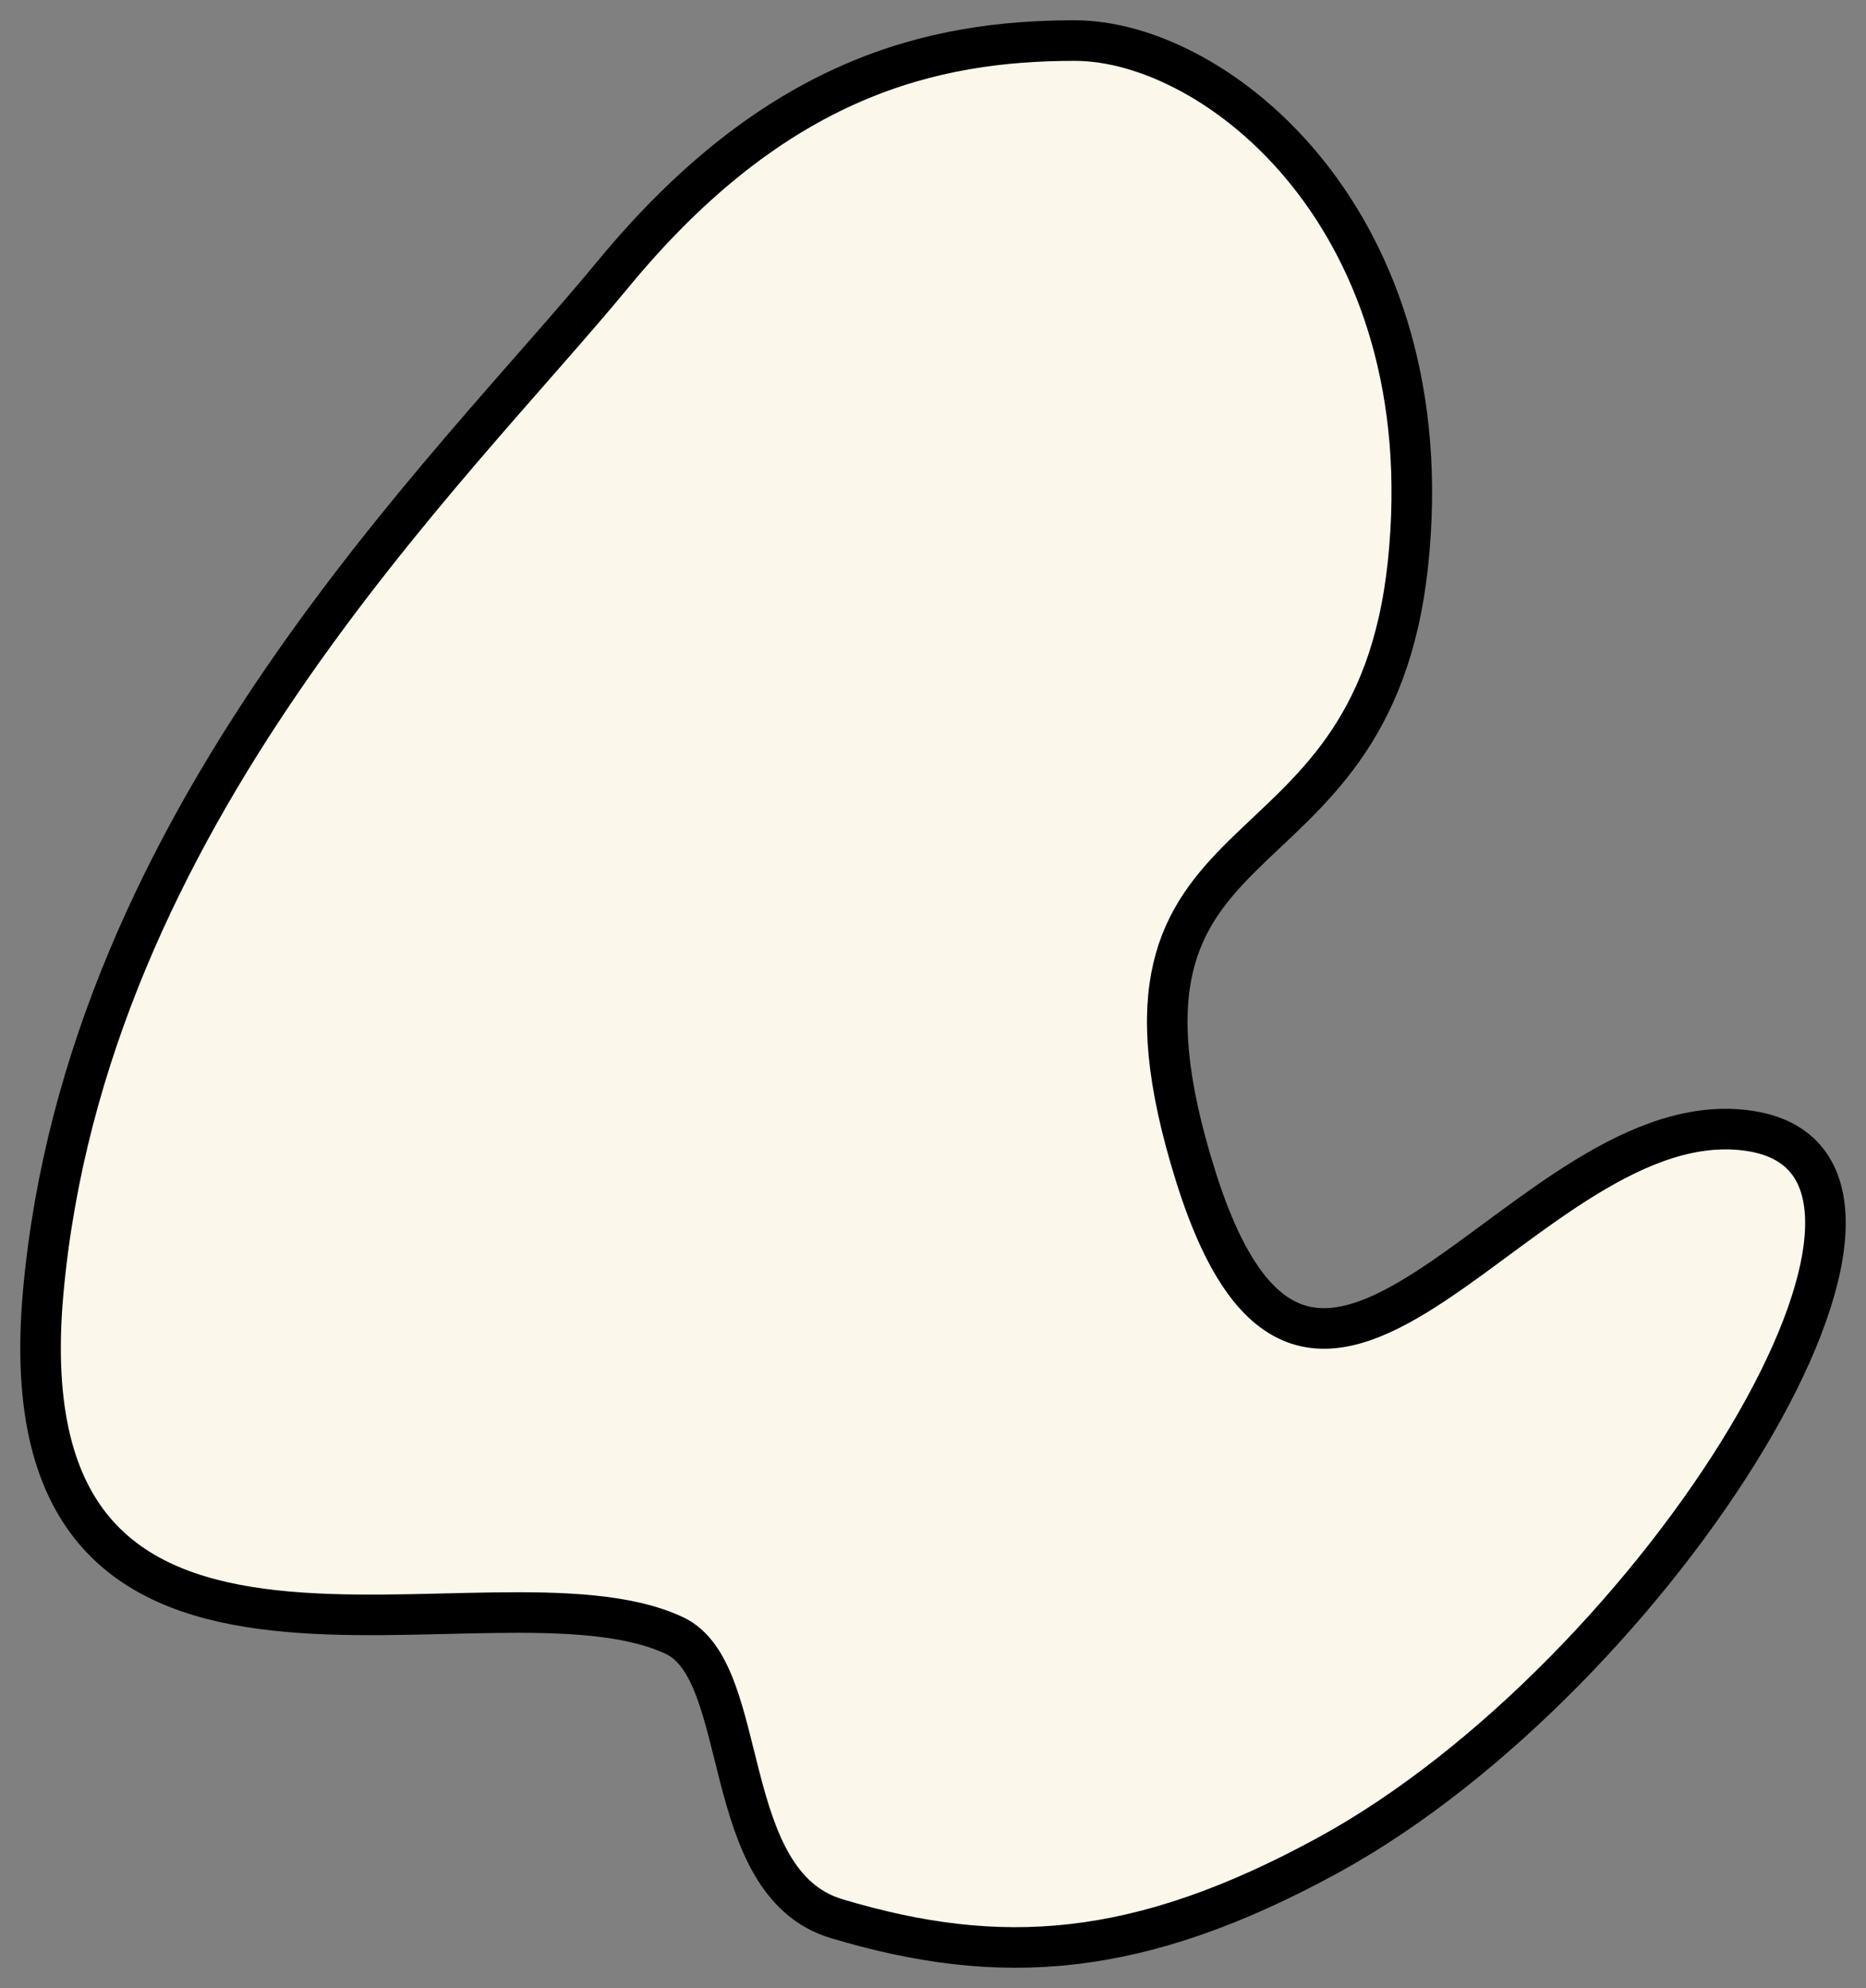 <?xml version="1.0" encoding="UTF-8"?>
<svg width="46px" height="49px" viewBox="0 0 46 49" version="1.1" xmlns="http://www.w3.org/2000/svg" xmlns:xlink="http://www.w3.org/1999/xlink">
    <rect x="0" y="0" width="46" height="49" fill="#808080" stroke="none"/>
    <!-- Generator: Sketch 48.2 (47327) - http://www.bohemiancoding.com/sketch -->
    <title>Path_1</title>
    <desc>Created with Sketch.</desc>
    <defs></defs>
    <g id="Desktop" stroke="none" stroke-width="1" fill="none" fill-rule="evenodd" transform="translate(-682, -582)">
        <g id="blob-2" transform="translate(670, 566)" fill="#FBF7EB" stroke="#000000">
            <path d="M27.107,22.766 C31.124,17.892 34.999,17 38.497,17 C41.995,17 47.595,21.448 46.71,29.884 C45.824,38.32 38.517,35.572 41.476,44.992 C44.435,54.411 49.625,43.02 55.146,43.876 C60.666,44.732 52.87,57.281 44.745,61.723 C40.053,64.289 36.642,64.494 32.626,63.291 C29.688,62.412 30.531,57.209 28.629,56.314 C24.126,54.195 12.007,59.595 13.065,47.853 C14.123,36.112 23.089,27.64 27.107,22.766 Z" id="Path_1"></path>
        </g>
    </g>
</svg>